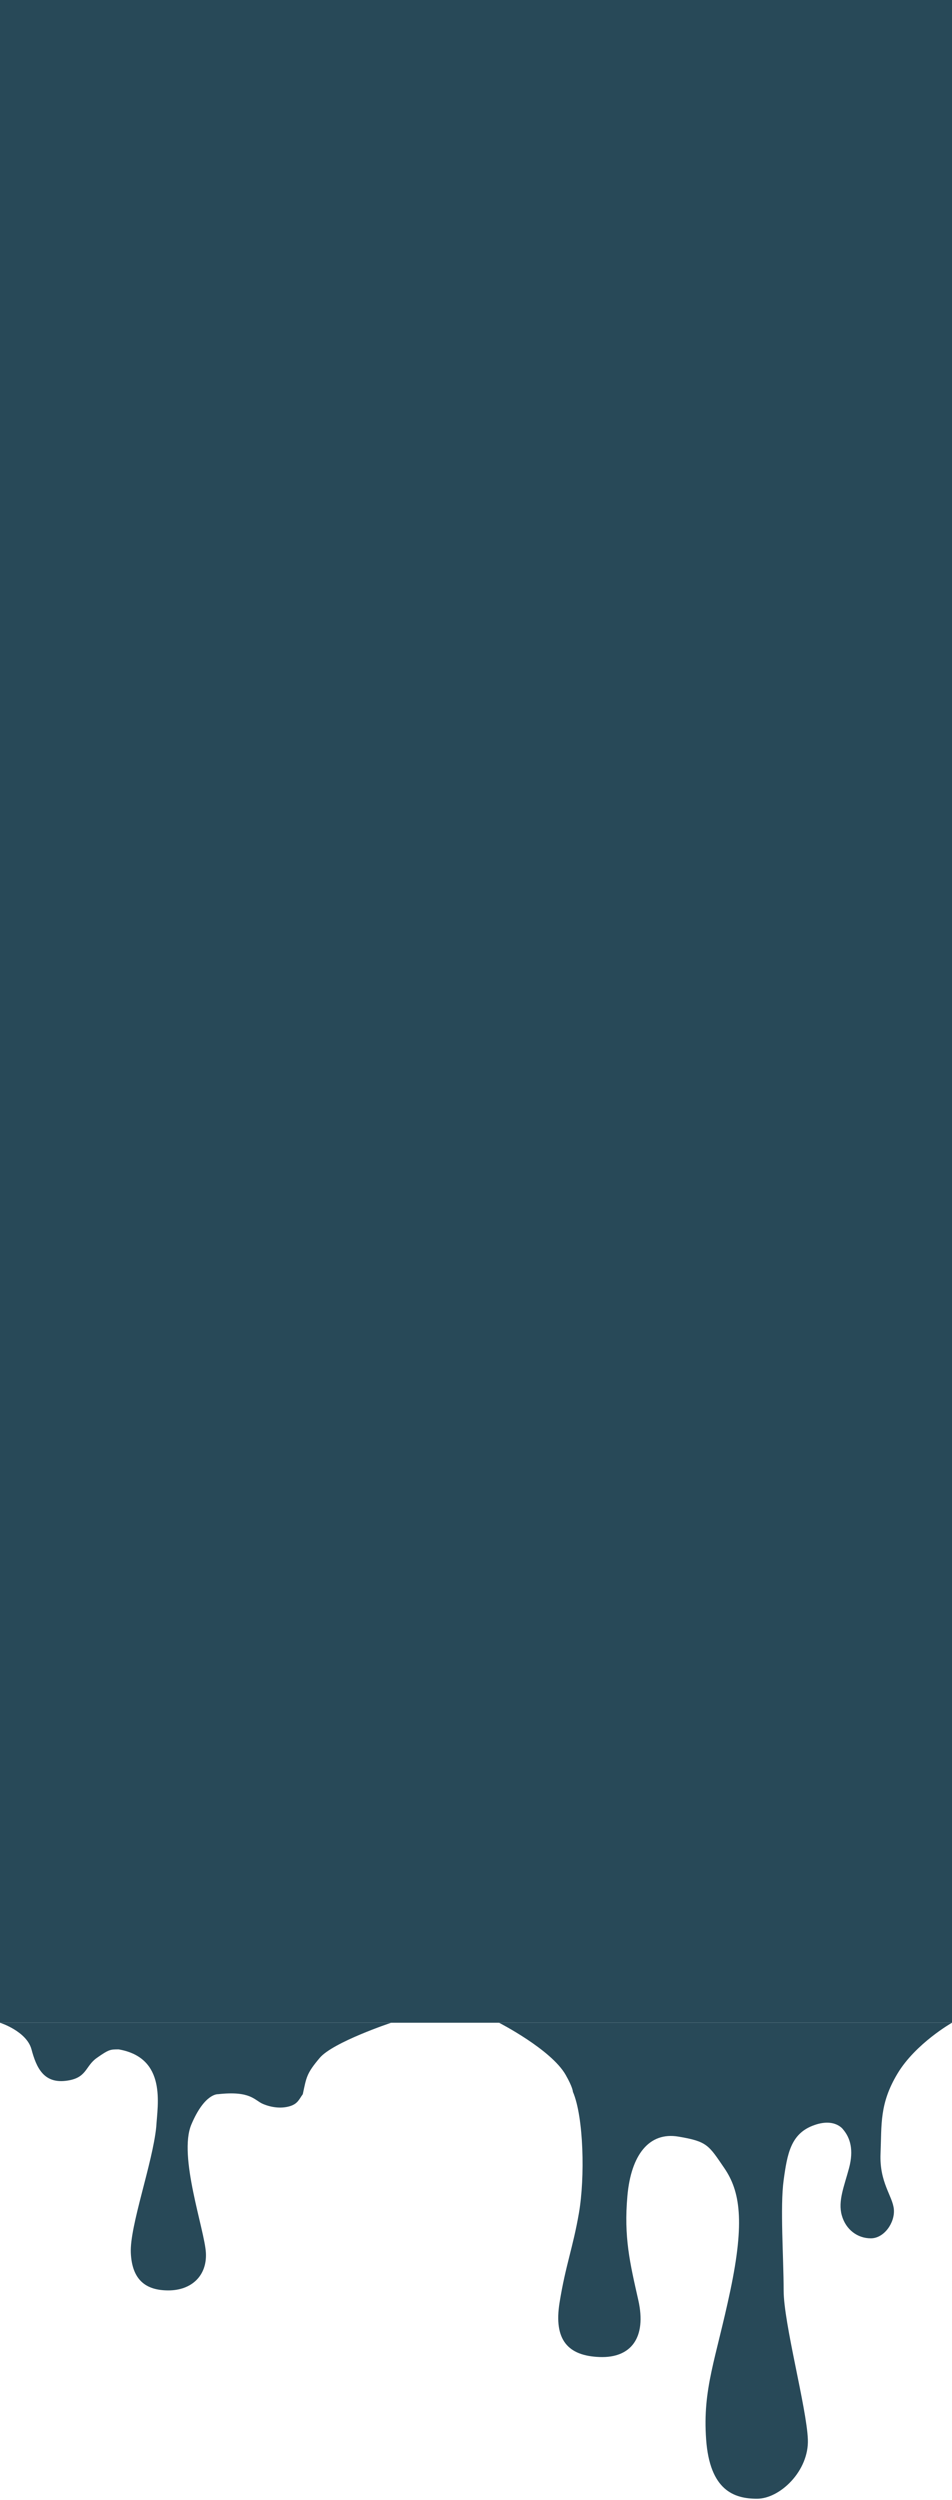 <svg width="393" height="1032" viewBox="0 0 393 1032" fill="none" xmlns="http://www.w3.org/2000/svg">
<path d="M13 846C11 838.5 0 835 0 835H161.5H206H393C393 835 378 843.5 370.5 856C363 868.5 364 877 363.5 889C363 901 368.5 906.5 369 912C369.5 917.5 365 924 359.5 924C354 924 349.149 920.426 347.5 914.5C345.851 908.574 348.5 902.5 350.5 895C352.5 887.5 351 882.5 348 879C348 879 344.5 874 335.5 877.5C326.5 881 325 889 323.5 900C322 911 323.5 932 323.5 945.5C323.5 959 333 994 333.5 1007C334 1020 322 1031.5 312.5 1031.5C303 1031.5 293 1028 291.5 1007C290 986 295.5 974 301.5 945.5C307.5 917 305.5 904.5 299 895C292.5 885.5 292 884 280 882C268 880 260.5 889.5 259 906.5C257.5 923.5 260 934 263.5 949.5C267 965 260.5 973.5 247.5 973C234.5 972.5 228.5 966 231 950.5C233.5 935 236.5 928 239 913.5C241.5 899 241 874 236.5 863.5C236.5 863.5 236.5 861.75 233.5 856.5C227.5 846 206 835 206 835H161.5C161.5 835 137.5 843 132 849.5C126.5 856 126.5 857.5 125 864.5C123.5 866.5 123 868.5 119.5 869.5C116 870.5 112 870 108.5 868.5C105 867 103.5 863 90 864.5C90 864.5 84.5 864 79 877C73.5 890 84.5 920.5 85 930C85.5 939.5 79 945.5 69.5 945.5C60 945.5 54.5 941 54 930C53.5 919 63 893 64.5 878C65 869 69 849.5 49 846C45.5 846 45 846 40 849.5C35 853 36 858 27 859C18 860 15 853.5 13 846Z" fill="#284958"/>
<rect y="-17" width="393" height="852" fill="#284958"/>
</svg>
